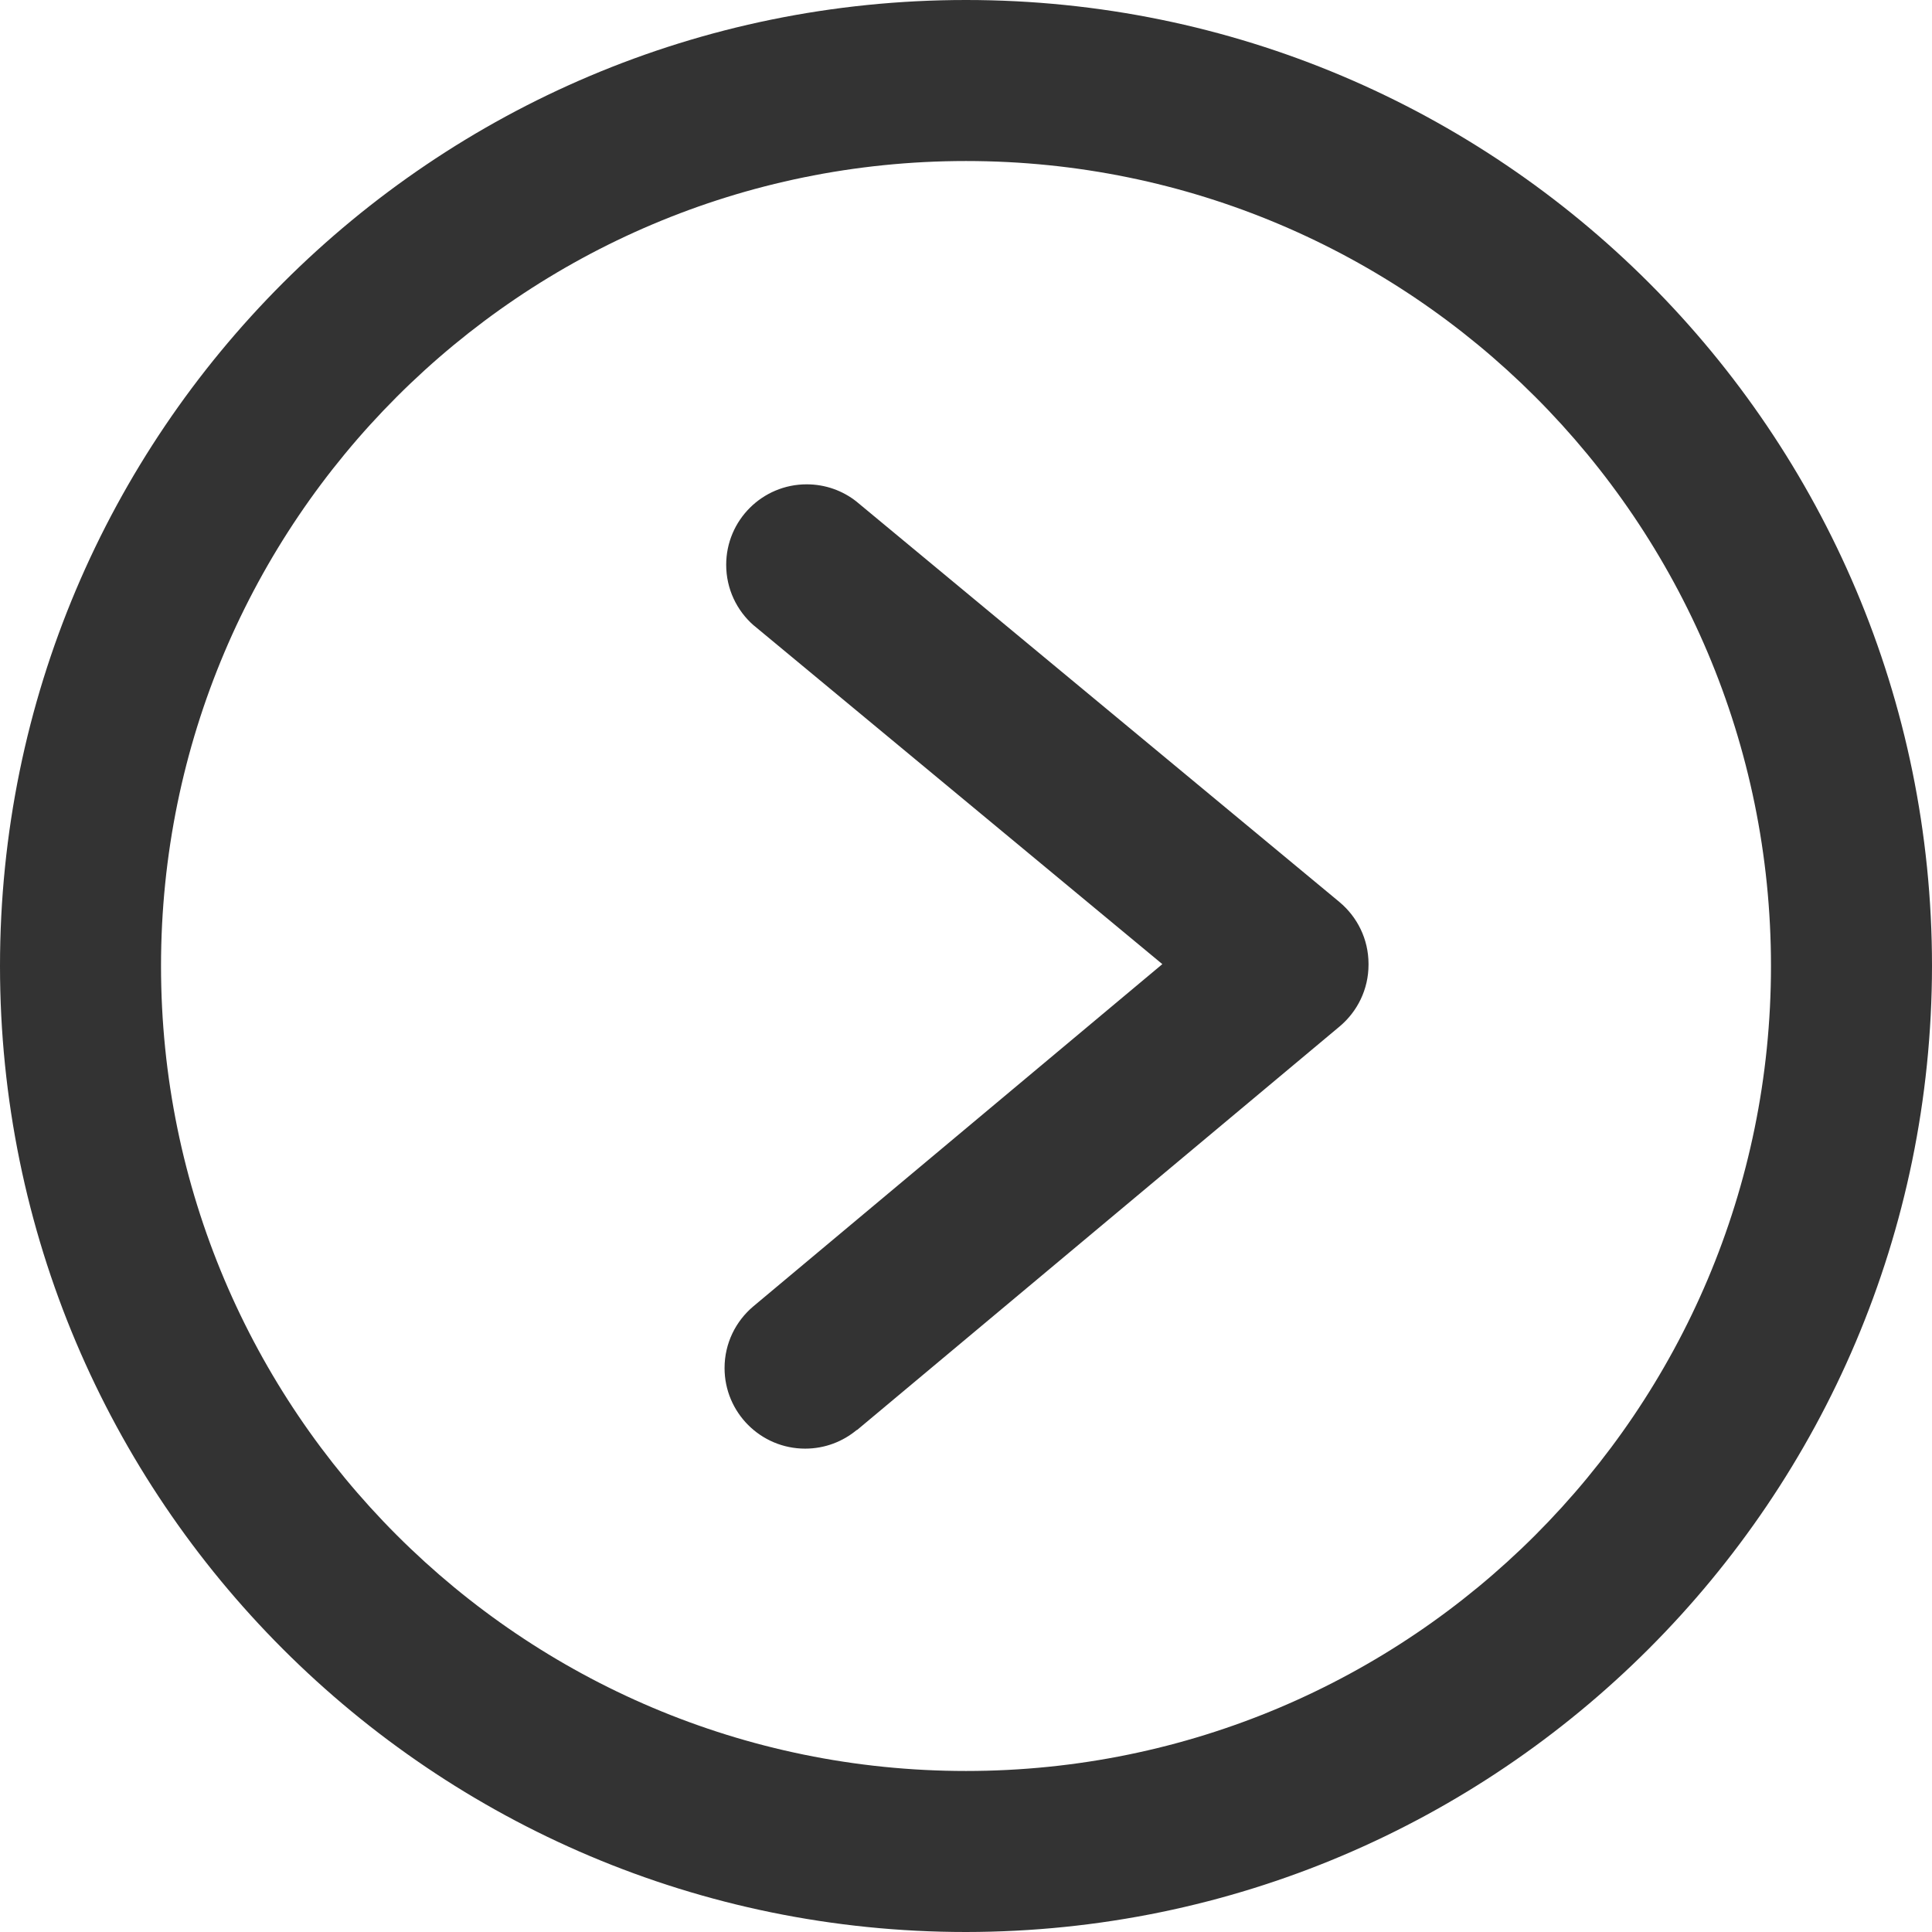 <svg version="1.1" xmlns="http://www.w3.org/2000/svg" width="32" height="32" viewBox="0 0 32 32">
<title>circle-caret-right</title>
<path fill="#333" d="M16 32c-8.837 0-16-7.163-16-16s7.163-16 16-16c8.837 0 16 7.163 16 16v0c-0.009 8.833-7.167 15.991-15.999 16h-0.001zM16 2.667c-7.364 0-13.333 5.97-13.333 13.333s5.97 13.333 13.333 13.333c7.364 0 13.333-5.97 13.333-13.333v0c0-7.364-5.97-13.333-13.333-13.333v0zM14.19 23.69l8-6.69c0.292-0.246 0.477-0.612 0.477-1.022 0-0.005-0-0.010-0-0.016v0.001c-0.001-0.411-0.188-0.778-0.481-1.022l-0.002-0.002-8-6.633c-0.224-0.177-0.511-0.284-0.823-0.284-0.736 0-1.333 0.597-1.333 1.333 0 0.4 0.176 0.759 0.455 1.003l0.002 0.001 6.767 5.61-6.773 5.667c-0.293 0.246-0.478 0.613-0.478 1.023 0 0.737 0.598 1.335 1.335 1.335 0.327 0 0.627-0.118 0.859-0.313l-0.002 0.002z"></path>
</svg>
